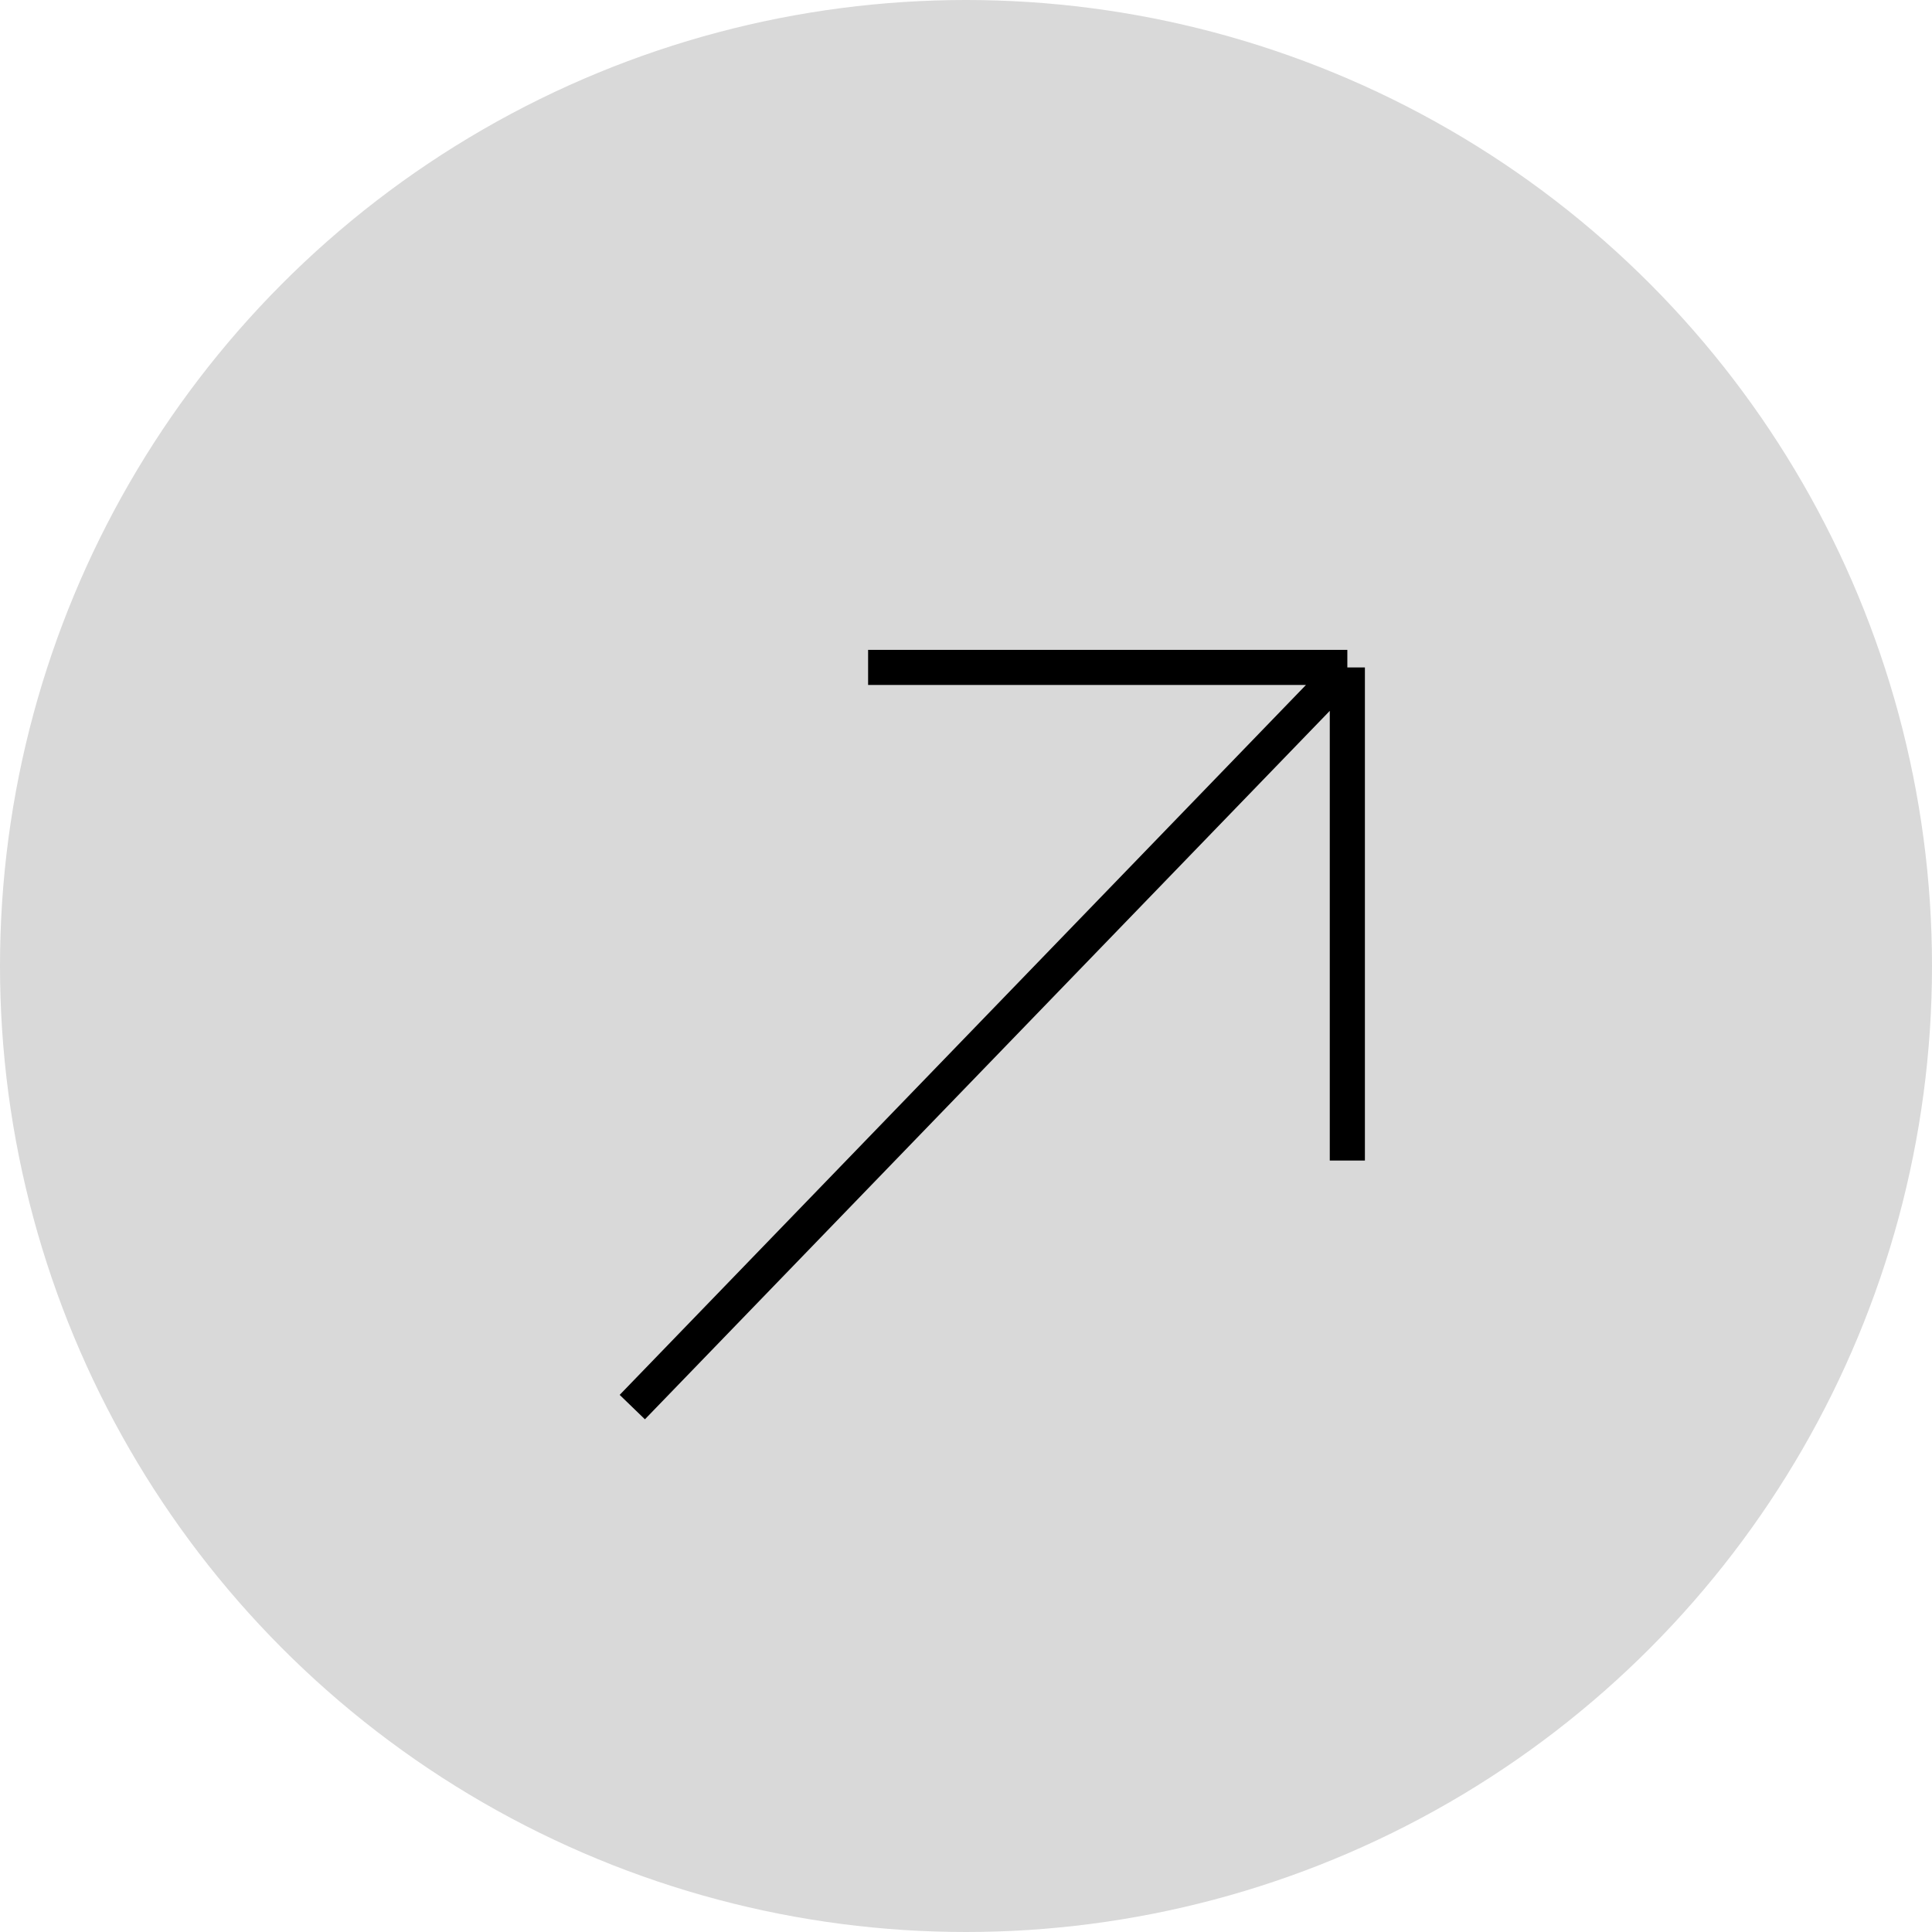 <svg width="55" height="55" viewBox="0 0 55 55" fill="none" xmlns="http://www.w3.org/2000/svg">
<circle cx="27.5" cy="27.5" r="27.5" fill="#D9D9D9"/>
<path d="M18 40.057L38.356 19M38.356 19H24.713M38.356 19V33.038" stroke="black"/>
</svg>
